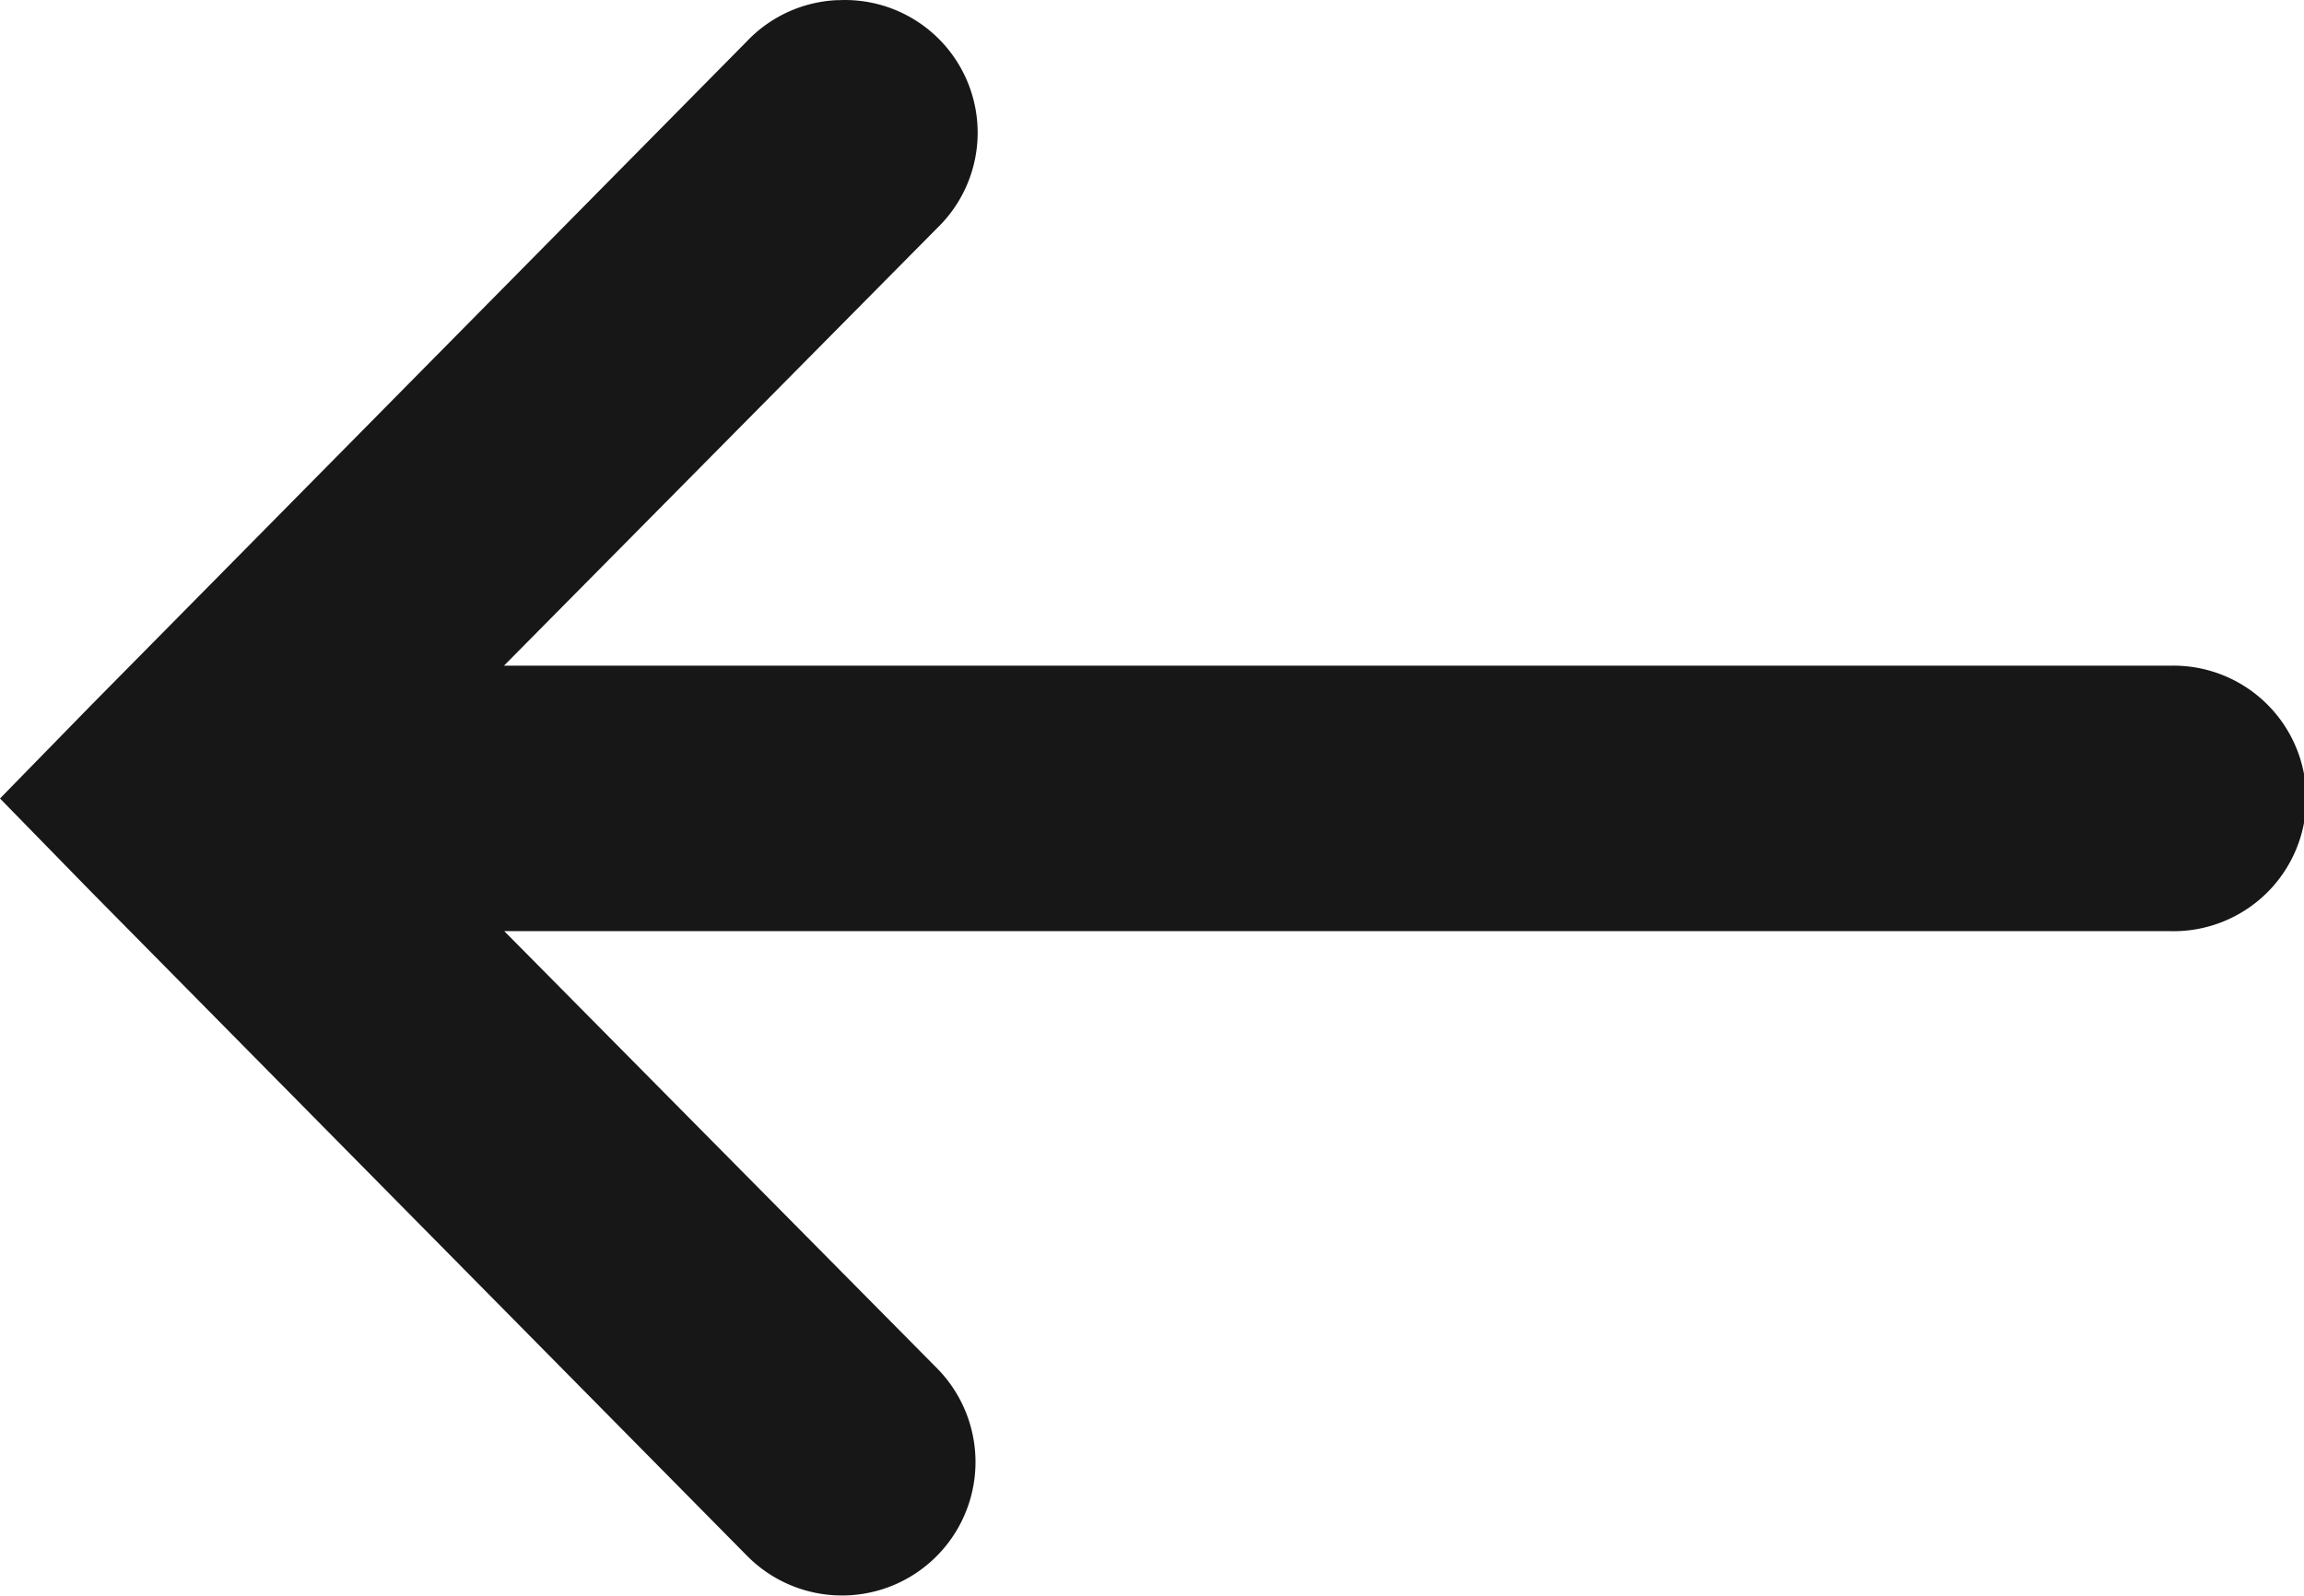 <svg xmlns="http://www.w3.org/2000/svg" width="20.213" height="14" viewBox="0 0 20.213 14">
  <path id="Path_1" data-name="Path 1" d="M14.663,12.967a1.164,1.164,0,0,0-.8.364l-5.75,5.822-.8.819.8.819,5.75,5.822a1.171,1.171,0,1,0,1.674-1.638l-3.8-3.839h14.61a1.165,1.165,0,1,0,0-2.329H11.734l3.8-3.839a1.164,1.164,0,0,0-.873-2Z" transform="translate(-7.313 -12.966)" fill="#171717"/>
</svg>
